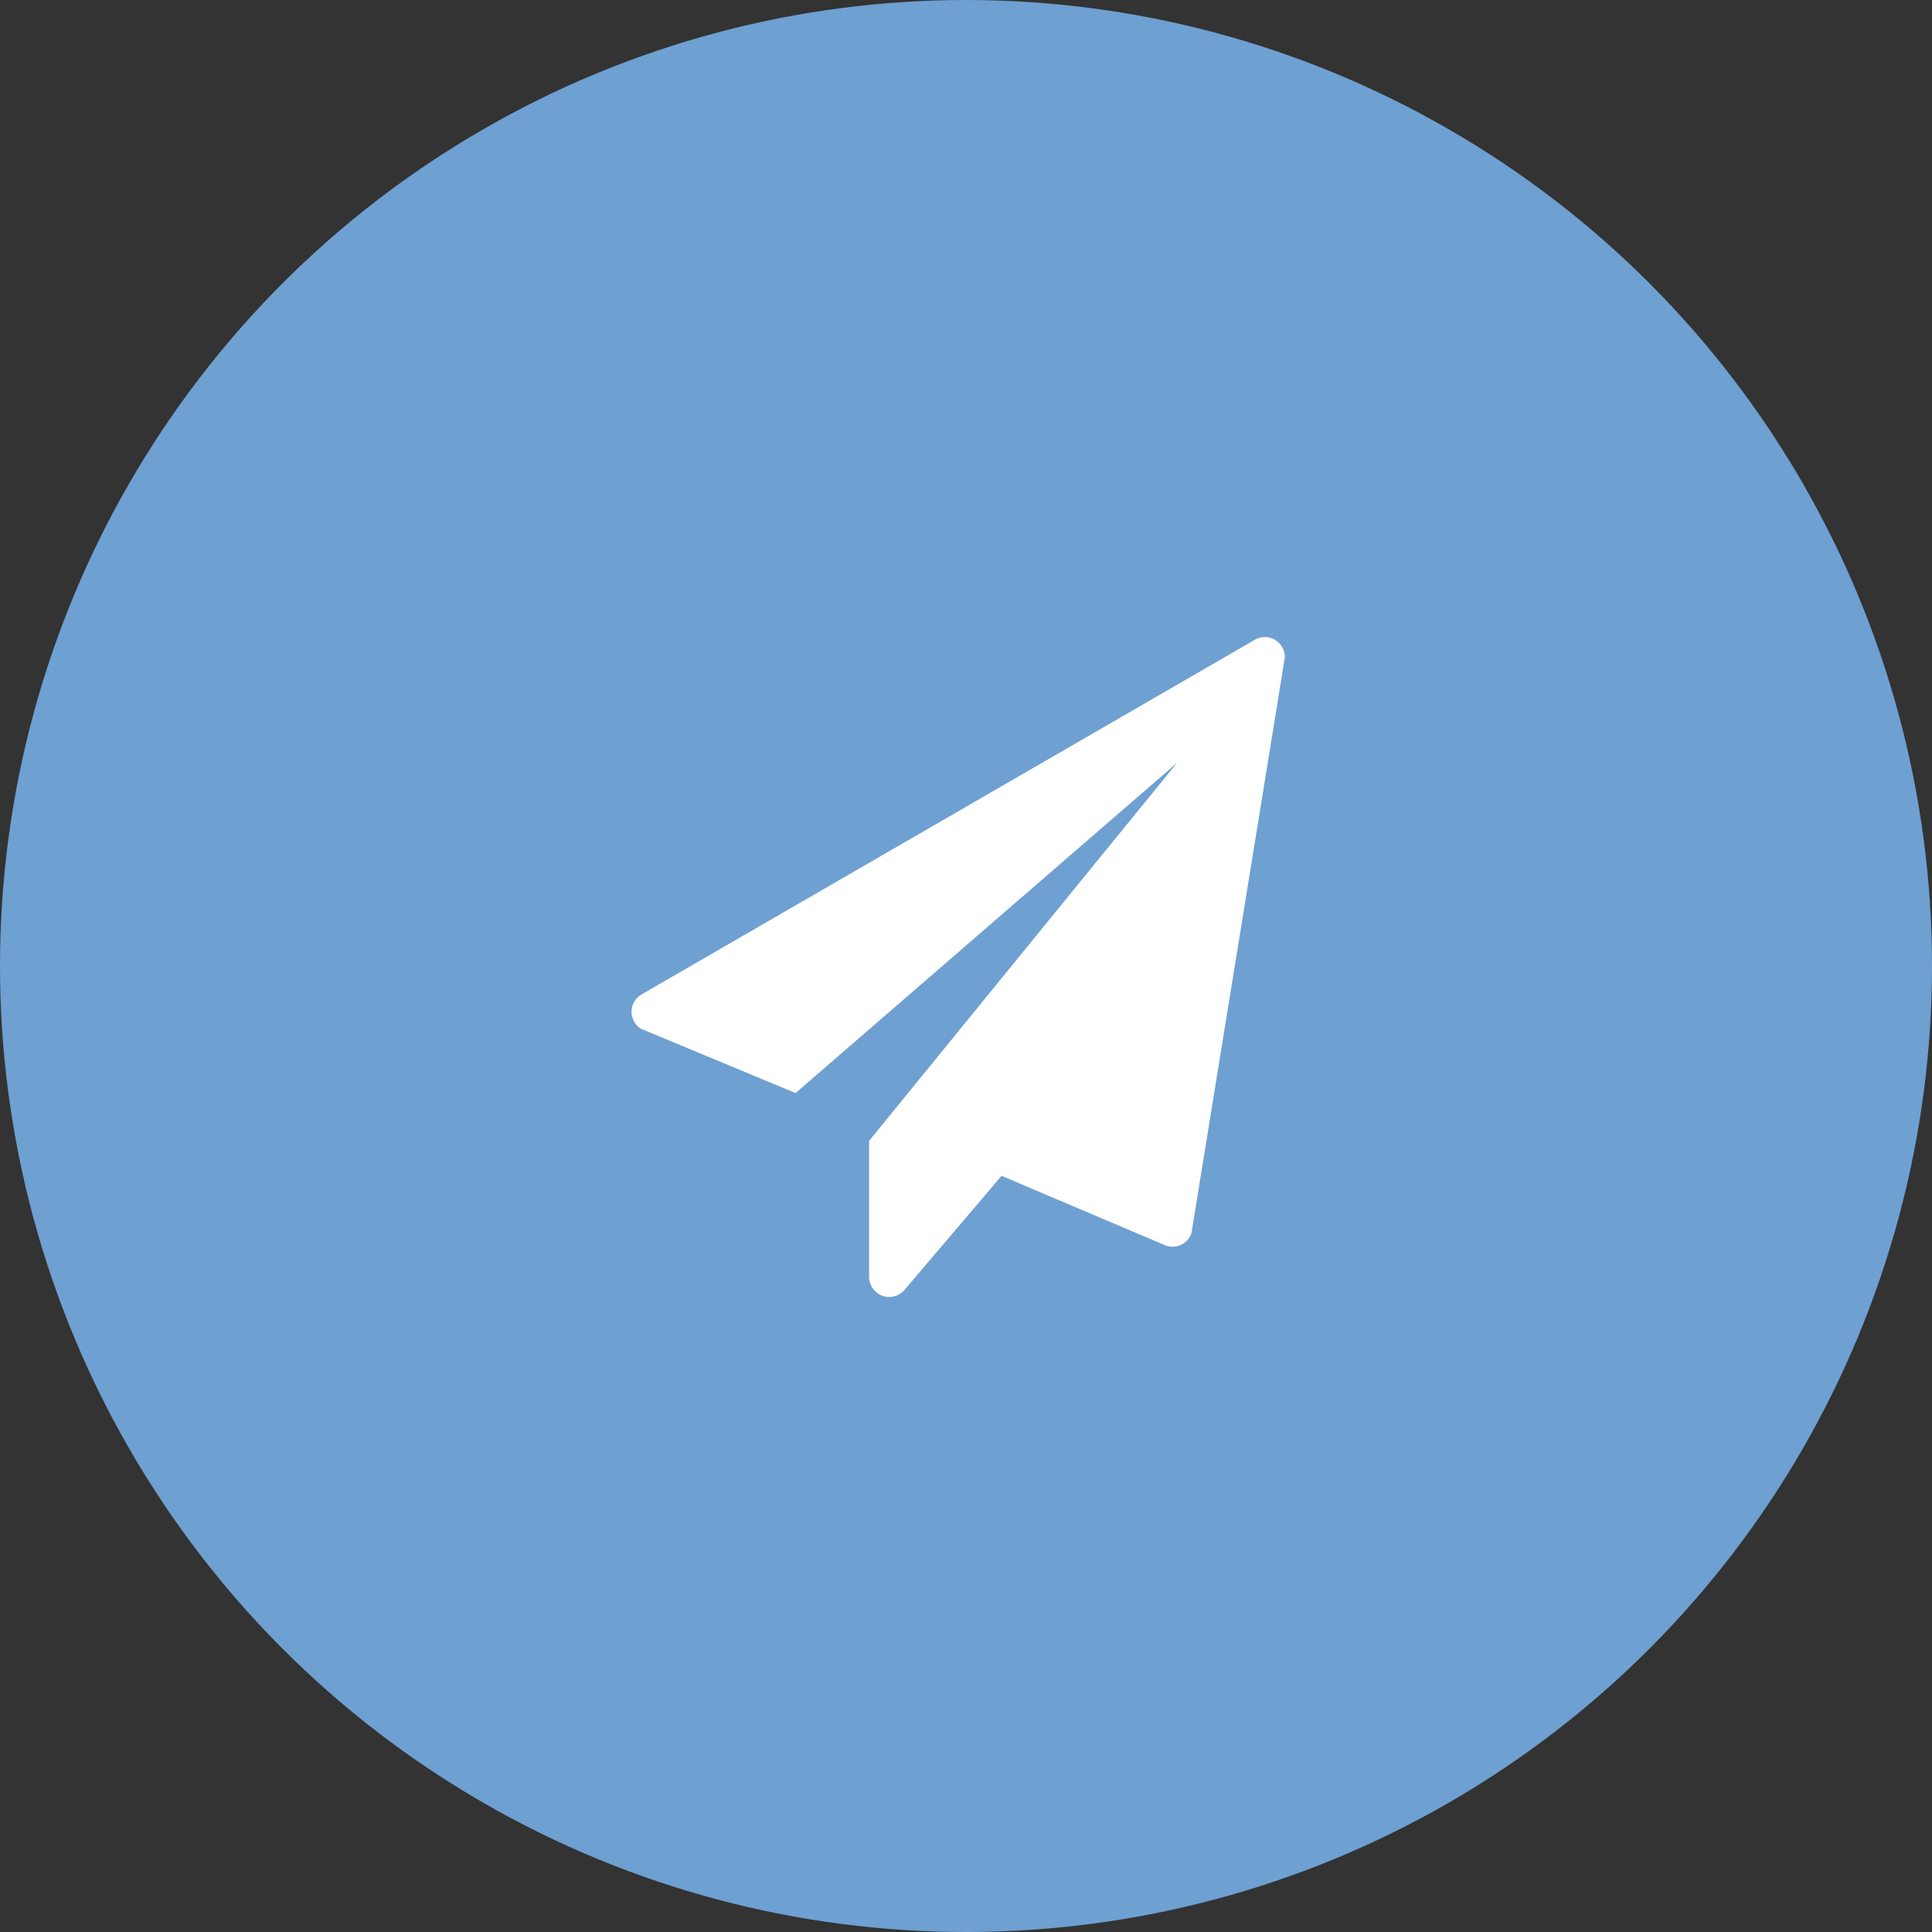 <?xml version="1.0" encoding="utf-8"?>
<!-- Generator: Adobe Illustrator 14.0.0, SVG Export Plug-In . SVG Version: 6.00 Build 43363)  -->
<!DOCTYPE svg PUBLIC "-//W3C//DTD SVG 1.1//EN" "http://www.w3.org/Graphics/SVG/1.1/DTD/svg11.dtd">
<svg version="1.1" id="Ebene_3" xmlns="http://www.w3.org/2000/svg" xmlns:xlink="http://www.w3.org/1999/xlink" x="0px" y="0px"
	 width="163.332px" height="163.332px" viewBox="302.576 221.3 163.332 163.332"
	 enable-background="new 302.576 221.3 163.332 163.332" xml:space="preserve">
<rect x="302.576" y="221.3" width="163.332" height="163.332" fill="#333333" stroke="none"/>
<g>
	<circle fill="#6EA0D2" cx="384.242" cy="302.966" r="81.666"/>
	<path fill="#FFFFFF" d="M408.604,275.413c0.26-0.162,0.567-0.257,0.896-0.257c0.939,0,1.701,0.763,1.701,1.7l-7.902,48.72h0.001
		c-0.235,0.654-0.862,1.123-1.6,1.123c-0.275,0-0.535-0.064-0.765-0.182l-13.686-5.812l-8.193,9.631
		c-0.312,0.374-0.782,0.611-1.307,0.611c-0.939,0-1.701-0.762-1.701-1.701V317.75l26.035-31.958l-32.25,27.917l-13.071-5.438
		l-0.004,0.002c-0.476-0.302-0.792-0.834-0.792-1.438s0.316-1.137,0.792-1.438l0.005,0.001l51.845-29.981L408.604,275.413z"/>
</g>
</svg>
